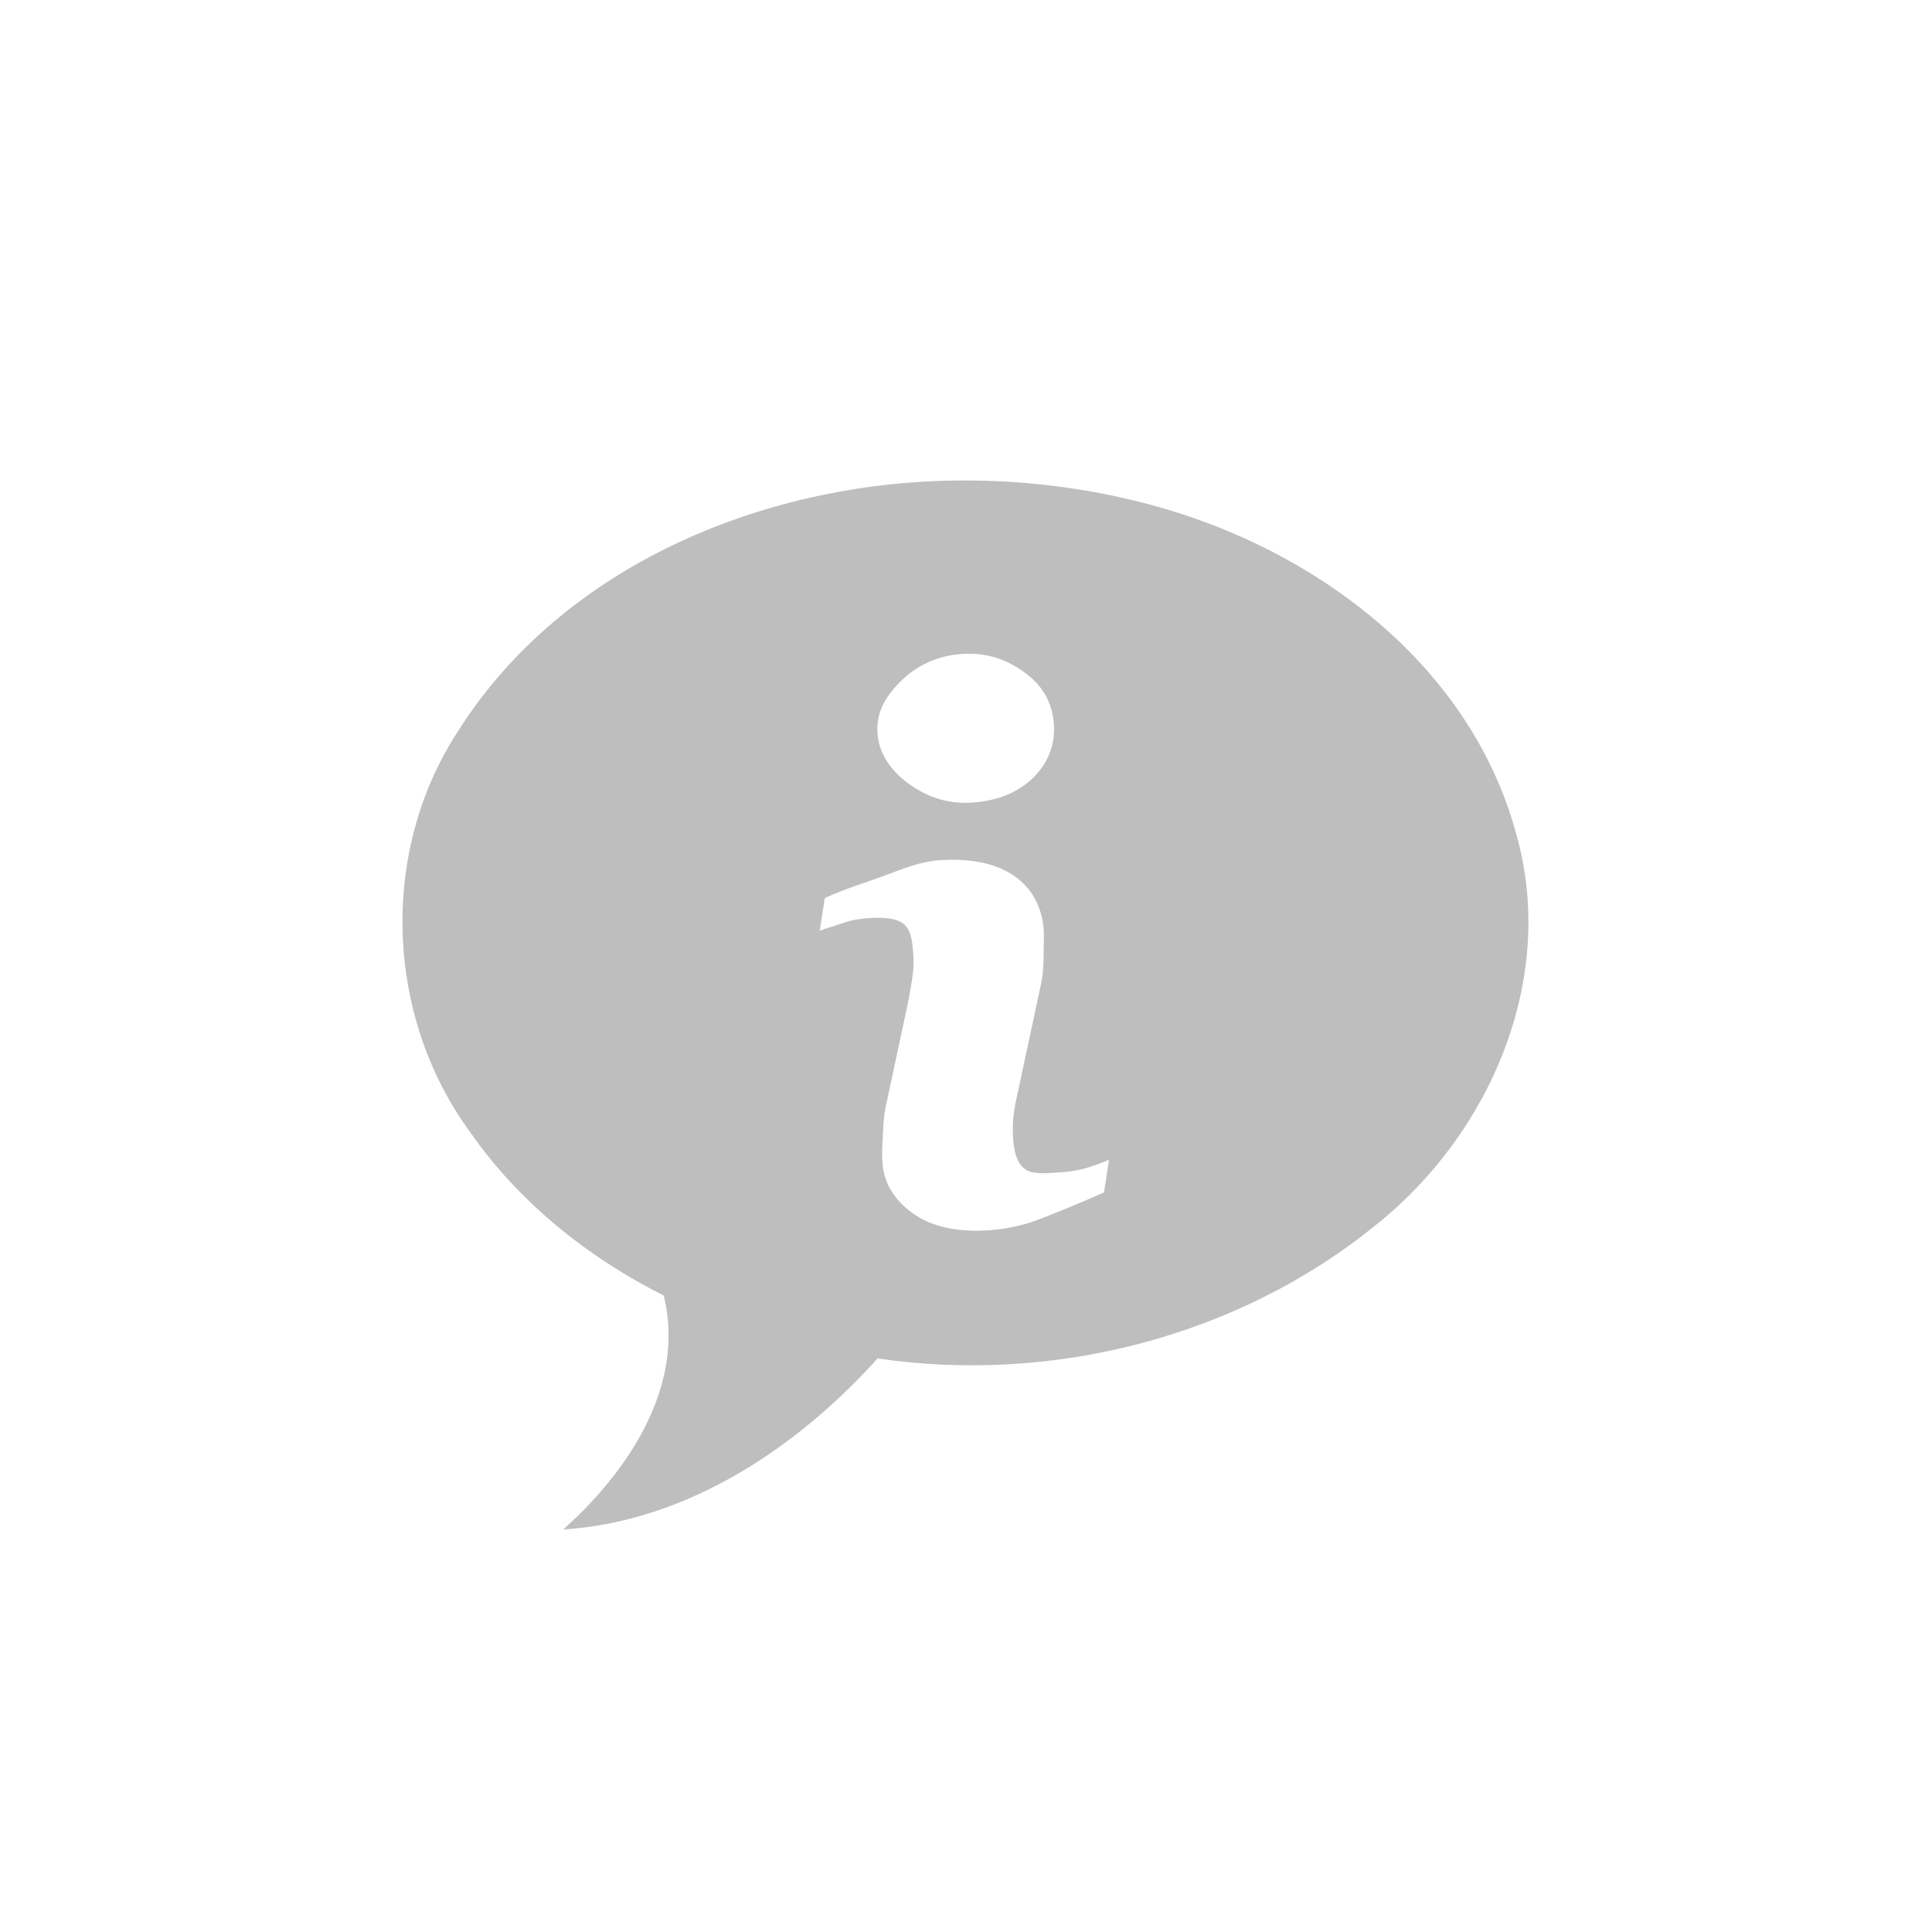 <svg width="96" height="96" version="1.1" xmlns="http://www.w3.org/2000/svg">
<path d="m 47.982,23.875 c -9.674,-0.028 -19.942,4.068 -25.25,12.5 -3.889,5.985 -3.58,14.134 0.625,19.875 2.424,3.487 5.848,6.23 9.625,8.125 1.103,4.497 -1.785,8.762 -5,11.625 6.138,-0.394 11.606,-4.04 15.625,-8.5 8.676,1.283 17.921,-1.066 24.75,-6.625 5.679,-4.515 9.008,-12.208 7,-19.375 -2.339,-8.754 -10.525,-14.607 -19,-16.625 -2.72,-0.665 -5.572,-1 -8.374,-0.999 z m -0.25,8.625 c 1.2,-0.093 2.212,0.219 3.125,0.875 0.928,0.655 1.403,1.485 1.5,2.5 0.097,1.015 -0.209,1.962 -1,2.75 -0.777,0.774 -1.8,1.157 -3,1.25 -1.2,0.093 -2.198,-0.233 -3.125,-0.875 -0.928,-0.655 -1.528,-1.485 -1.625,-2.5 -0.097,-1.015 0.334,-1.837 1.125,-2.625 0.791,-0.788 1.8,-1.282 3,-1.375 z m -1.125,10.25 c 1.55,-0.12 2.852,0.134 3.75,0.75 0.91,0.604 1.397,1.545 1.5,2.625 0.021,0.223 0.012,0.556 0,1.125 0.002,0.568 -0.014,1.143 -0.125,1.625 l -1.125,5.25 c -0.091,0.421 -0.196,0.839 -0.25,1.375 -0.054,0.536 -0.026,0.98 0,1.25 0.065,0.681 0.263,1.155 0.625,1.375 0.362,0.22 0.917,0.19 1.75,0.125 0.391,-0.03 0.891,-0.094 1.375,-0.25 0.483,-0.168 0.788,-0.264 1,-0.375 l -0.25,1.625 c -1.246,0.558 -2.254,0.956 -3,1.25 -0.745,0.306 -1.609,0.546 -2.625,0.625 -1.563,0.121 -2.813,-0.137 -3.75,-0.75 -0.926,-0.626 -1.524,-1.443 -1.625,-2.5 -0.04,-0.411 -0.025,-0.822 0,-1.25 0.024,-0.439 0.033,-0.949 0.125,-1.5 l 1.125,-5.25 c 0.096,-0.504 0.2,-1.058 0.25,-1.5 0.061,-0.454 0.035,-0.886 0,-1.25 -0.063,-0.658 -0.176,-1.015 -0.5,-1.25 -0.324,-0.235 -0.904,-0.316 -1.75,-0.25 -0.417,0.032 -0.818,0.098 -1.25,0.25 -0.419,0.151 -0.823,0.245 -1.125,0.375 l 0.25,-1.625 c 1.018,-0.469 2.062,-0.78 3,-1.125 0.937,-0.356 1.766,-0.683 2.625,-0.75 z" id="path2" fill="#bebebe" stroke-width="4"/>
</svg>